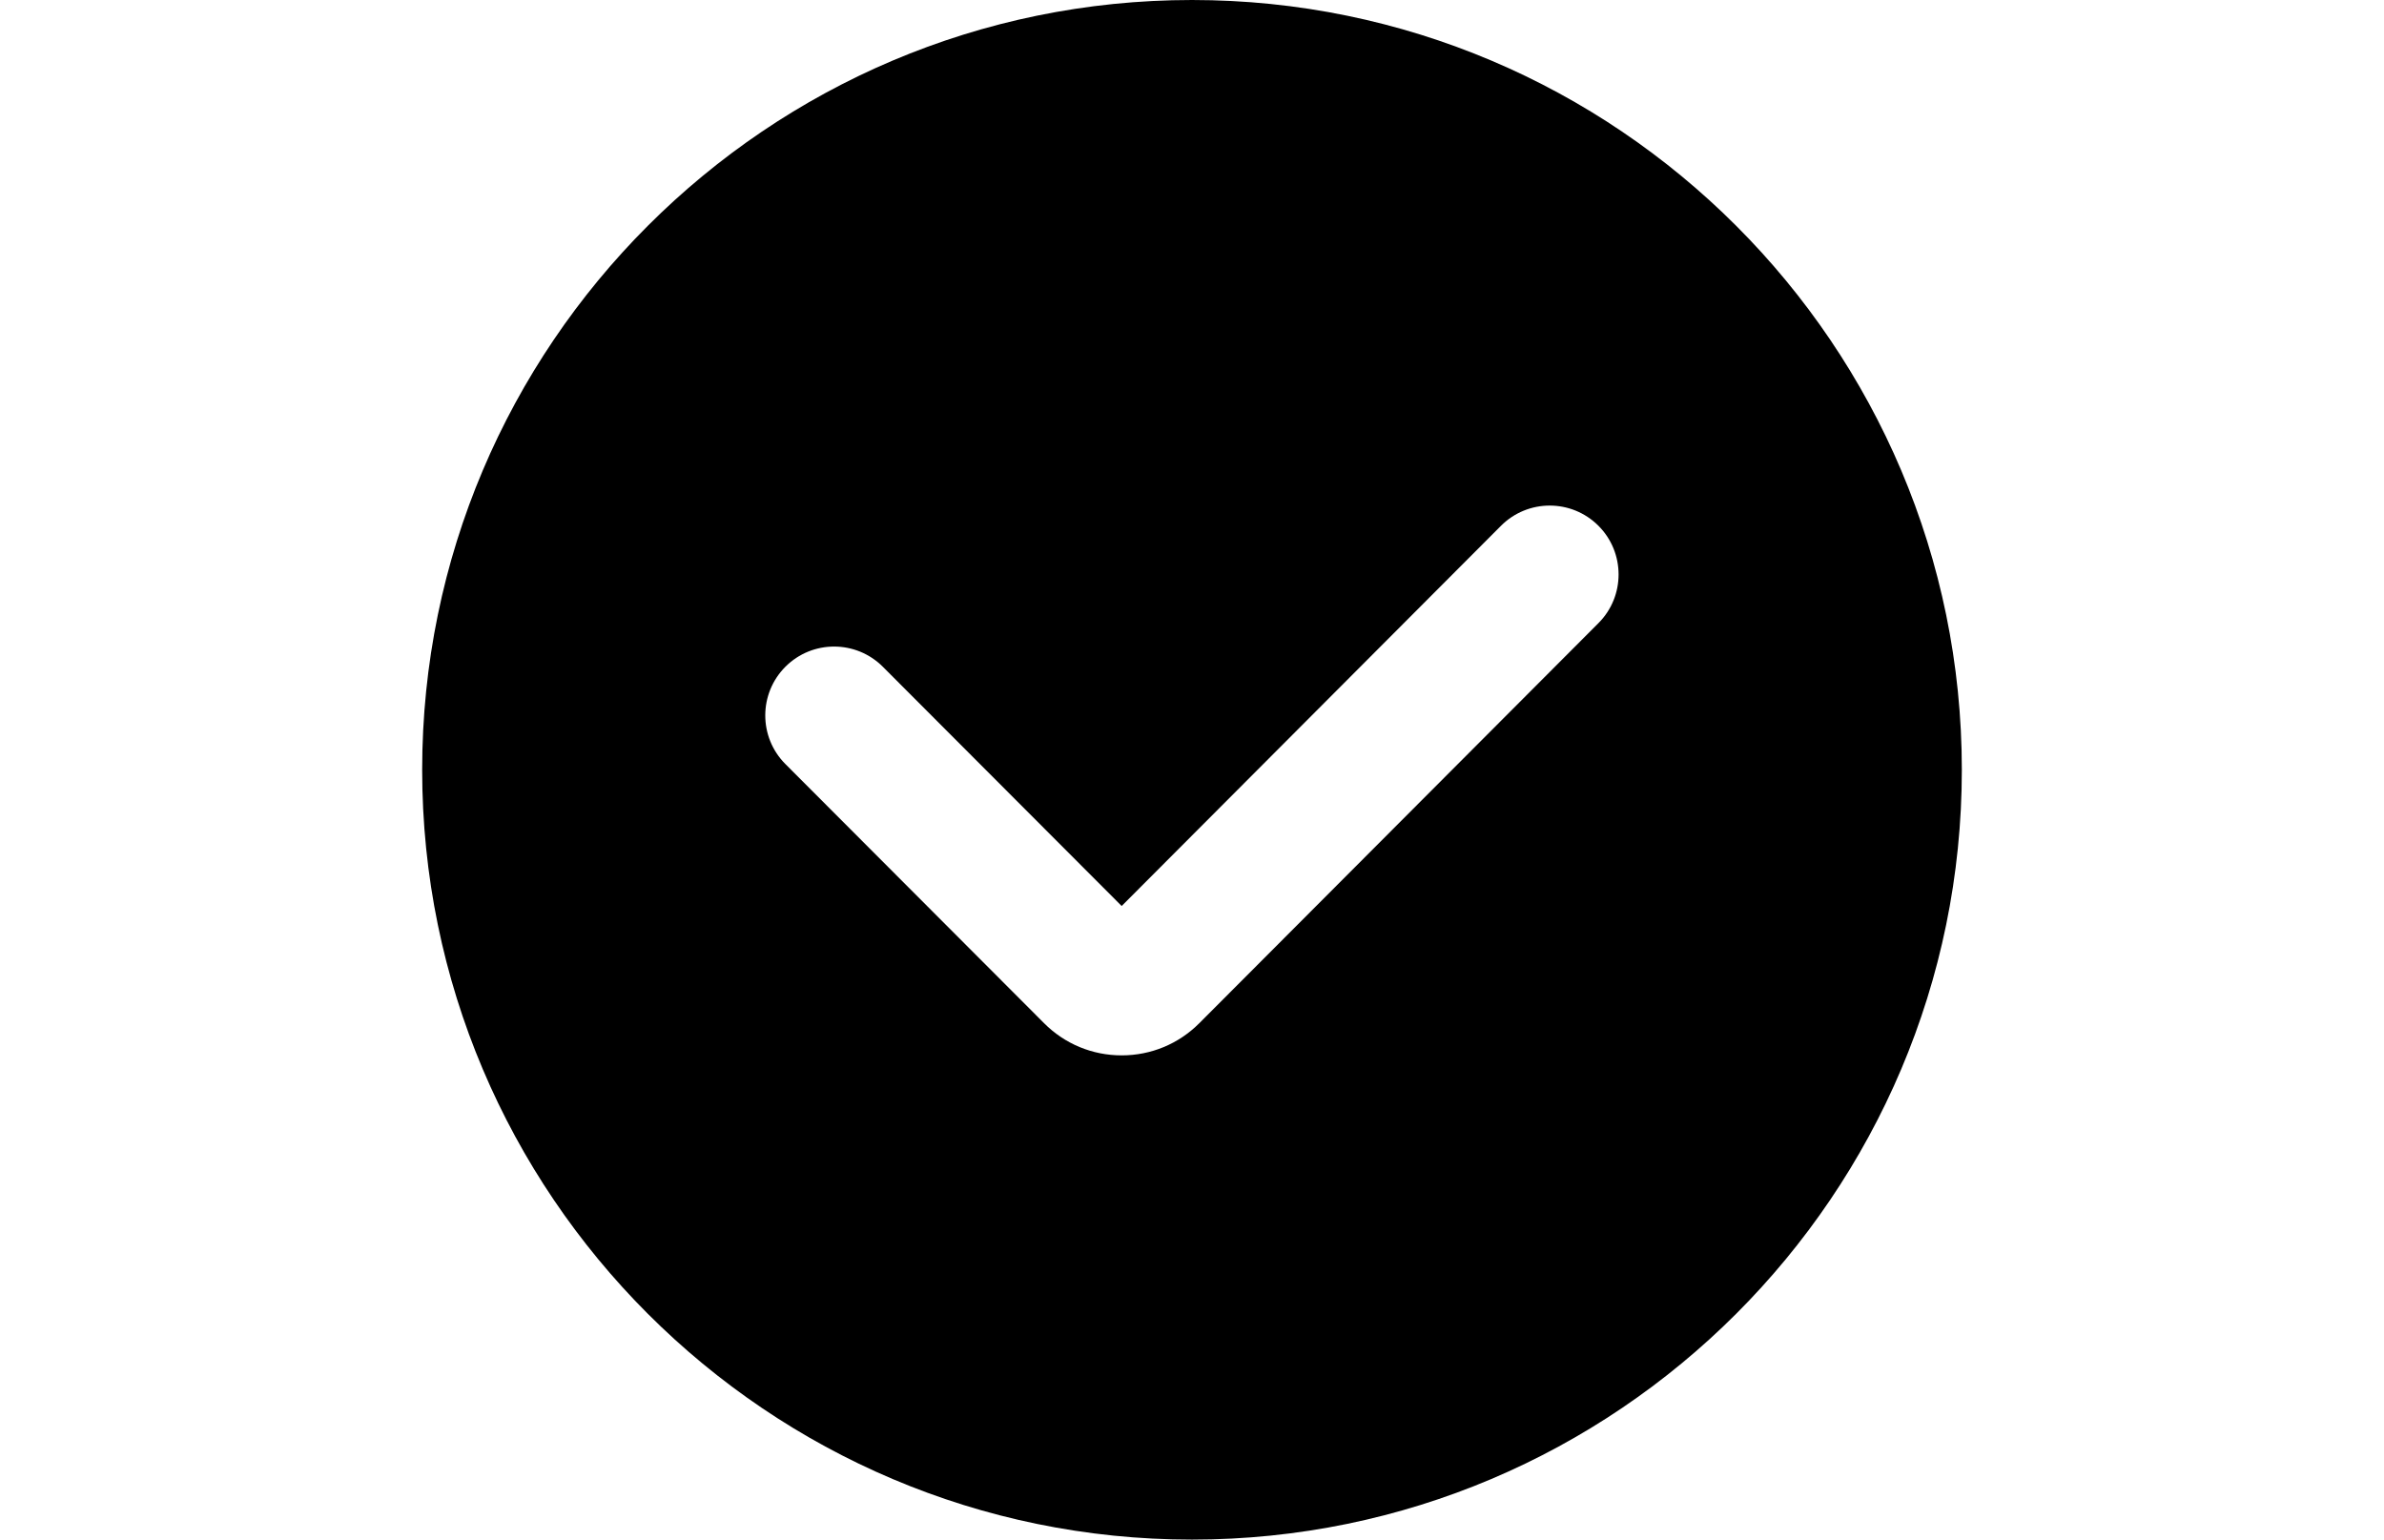 <?xml version="1.0" encoding="utf-8" standalone="no"?><svg xmlns:android="http://schemas.android.com/apk/res/android" height="62.0" width="96.0" xmlns="http://www.w3.org/2000/svg">
    <g android:name="checkbox" android:pivotX="48.0" android:pivotY="31.0">
        <path android:fillAlpha="@dimen/sesl_disabled_color_alpha" android:name="check_mark" d="M48.296,41.202C47.462,42.039 46.351,42.5 45.168,42.5C43.986,42.5 42.875,42.039 42.041,41.202L31.626,30.768C30.544,29.683 30.547,27.928 31.631,26.846C32.715,25.765 34.471,25.768 35.553,26.853L45.168,36.485L60.441,21.175C61.523,20.09 63.278,20.088 64.363,21.169C65.447,22.25 65.45,24.007 64.369,25.091L48.296,41.202ZM48,0C30.906,0 17,13.906 17,31C17,48.093 30.906,62 48,62C65.094,62 79,48.093 79,31C79,13.906 65.094,0 48,0" fill="?colorPrimary"/>
    </g>
</svg>